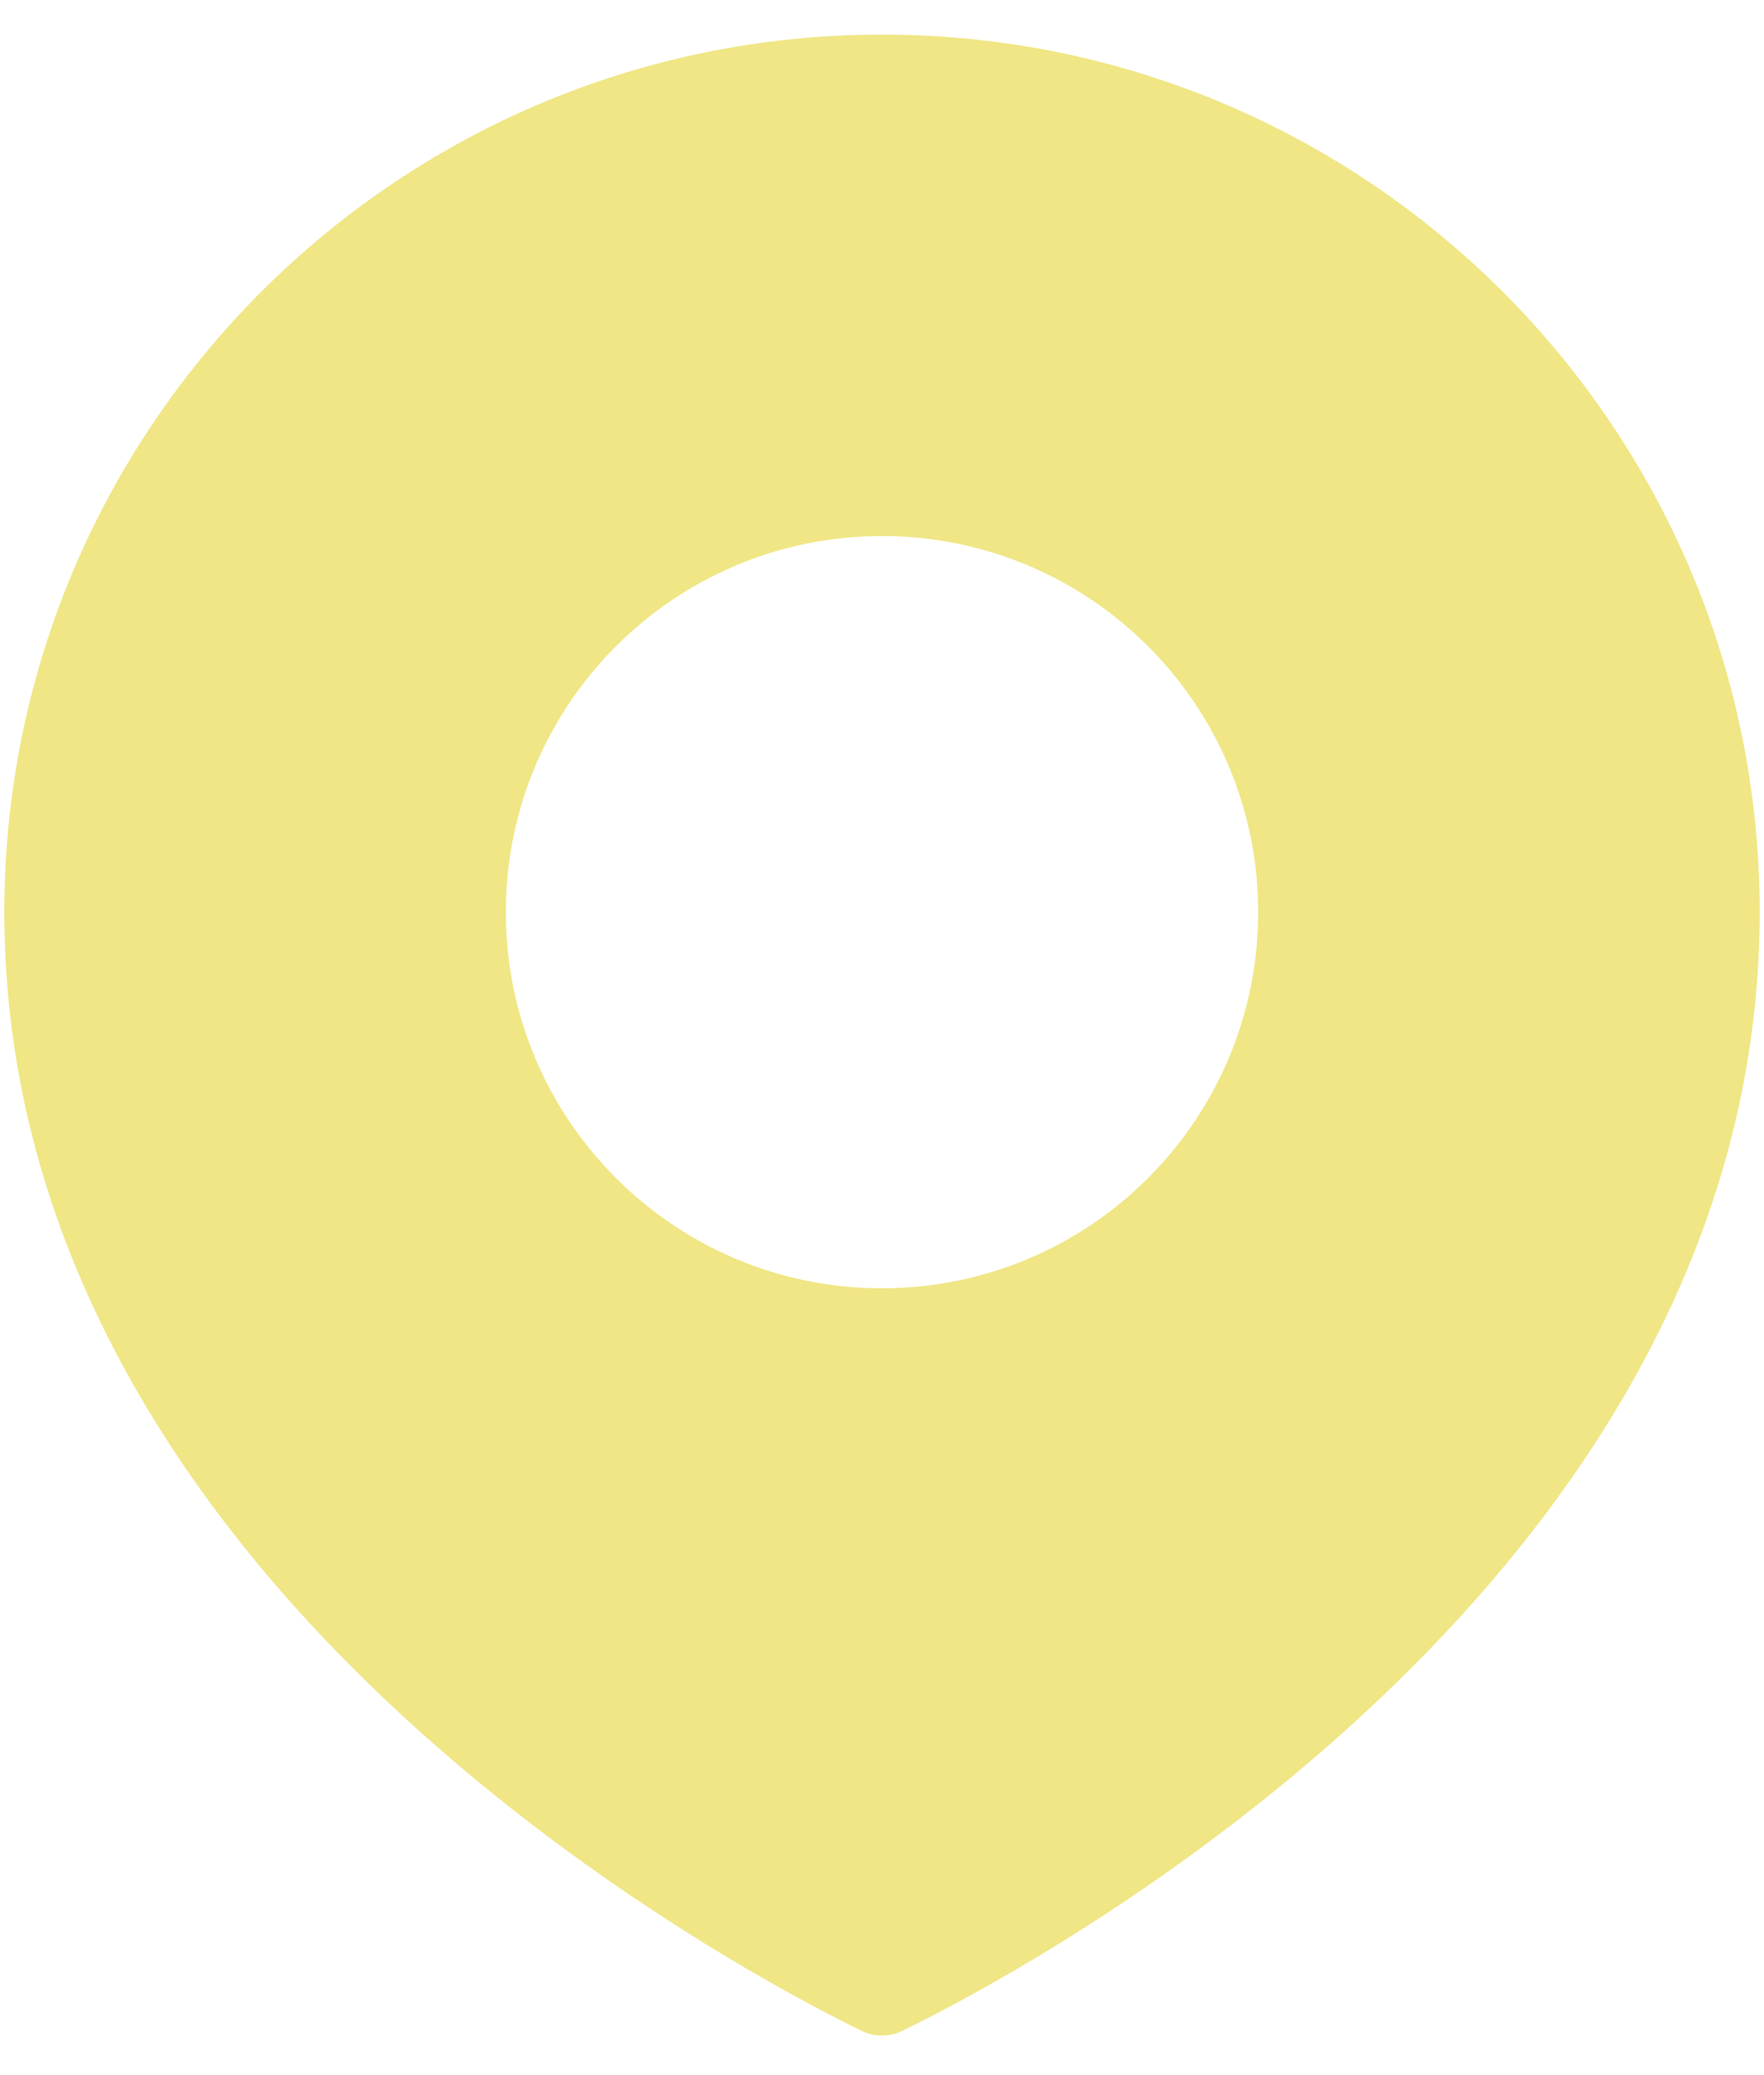 <svg width="34" height="40" viewBox="0 0 34 40" fill="none" xmlns="http://www.w3.org/2000/svg">
<path d="M17 0.667C26.343 0.667 33.917 8.24 33.917 17.583C33.917 30.457 19.966 37.886 17.402 39.143C17.147 39.268 16.853 39.268 16.598 39.143C14.034 37.886 0.083 30.457 0.083 17.583C0.083 8.24 7.657 0.667 17 0.667ZM17 10.333C12.996 10.333 9.75 13.579 9.75 17.583C9.75 21.587 12.996 24.833 17 24.833C21.004 24.833 24.25 21.587 24.25 17.583C24.25 13.579 21.004 10.333 17 10.333Z" fill="#F0E685"/>
</svg>
